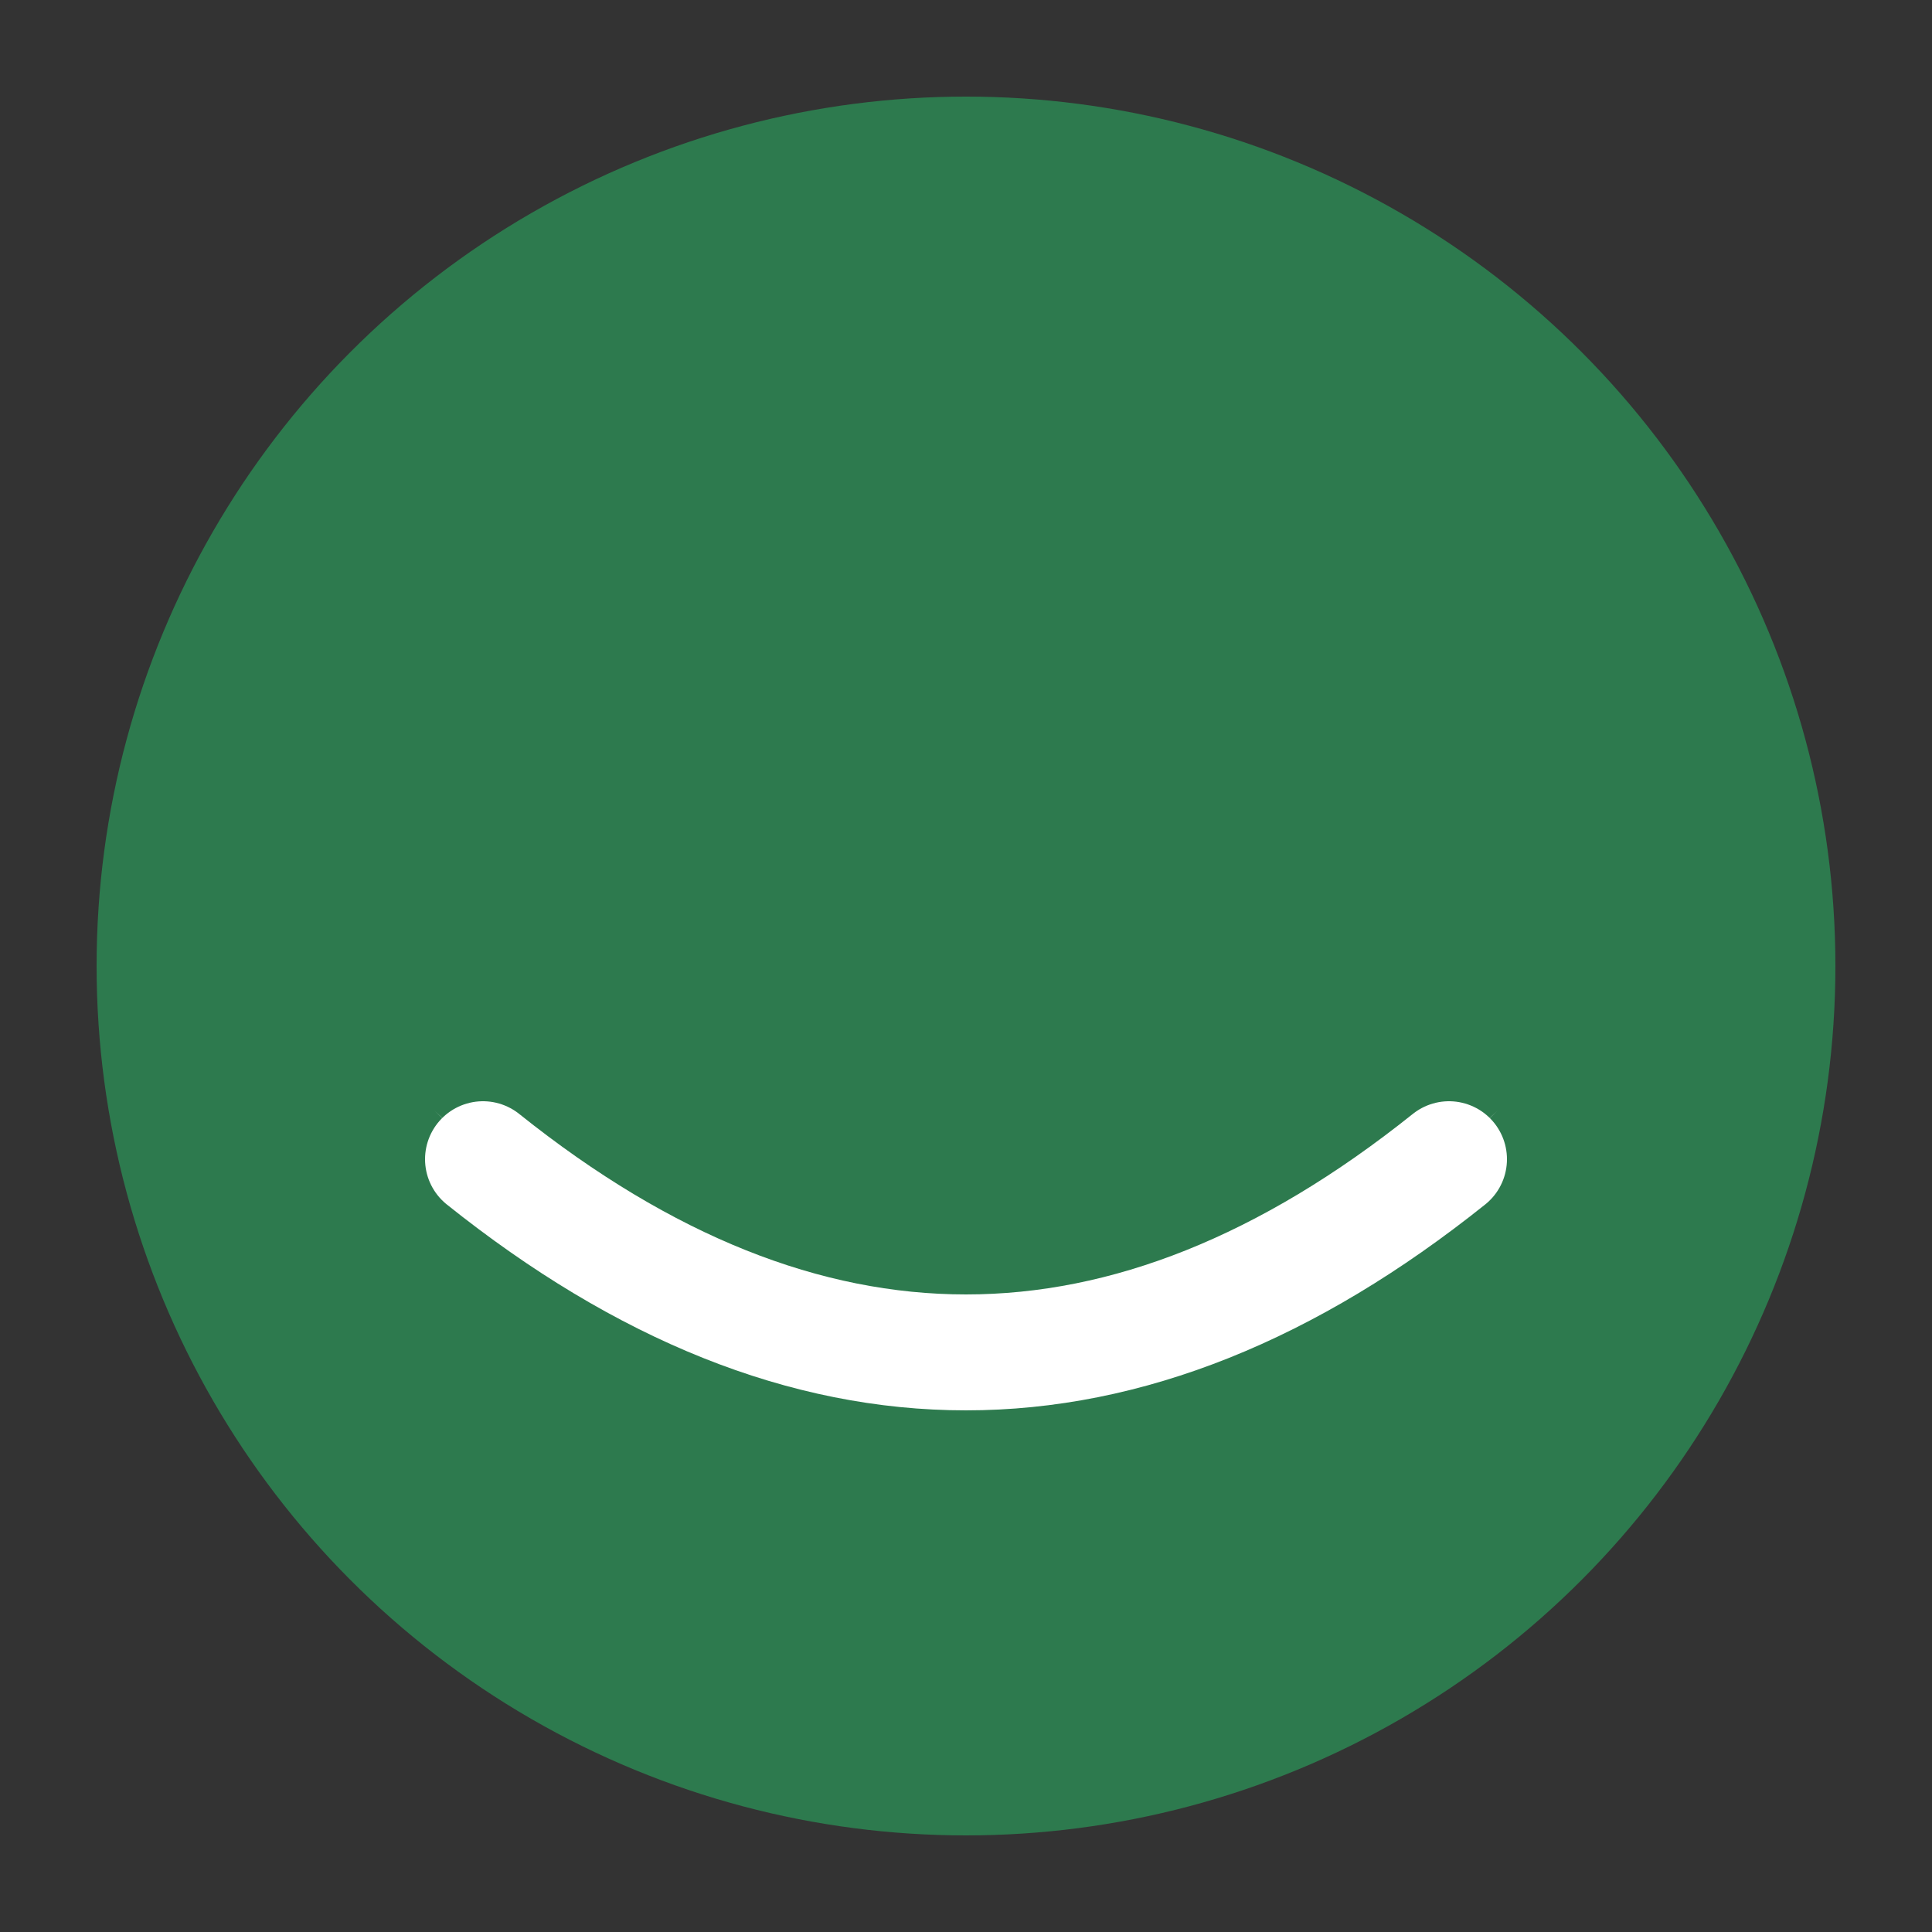 <svg xmlns="http://www.w3.org/2000/svg" viewBox="0 0 200 200" fill="none">
  <rect x="0" y="0" width="200" height="200" fill="#333333" stroke="none"/>
  <!-- ACCamargo Logo - Círculo verde com sorriso -->
  <defs>
    <linearGradient id="accGradient" x1="0%" y1="0%" x2="100%" y2="100%">
      <stop offset="0%" style="stop-color:#2d7a4e;stop-opacity:1" />
      <stop offset="100%" style="stop-color:#1a5c38;stop-opacity:1" />
    </linearGradient>
  </defs>
  
  <!-- Círculo principal verde -->
  <circle cx="100" cy="100" r="90" fill="#2d7a4e"/>
  
  <!-- Sorriso branco -->
  <path d="M 50 120 Q 100 160 150 120" 
        stroke="white" 
        stroke-width="12" 
        fill="none" 
        stroke-linecap="round"/>
  
  <!-- Versão alternativa com preenchimento para maior impacto -->
  <path d="M 45 115 Q 100 165 155 115 L 150 120 Q 100 155 50 120 Z" 
        fill="white" 
        opacity="0.3"/>
</svg>